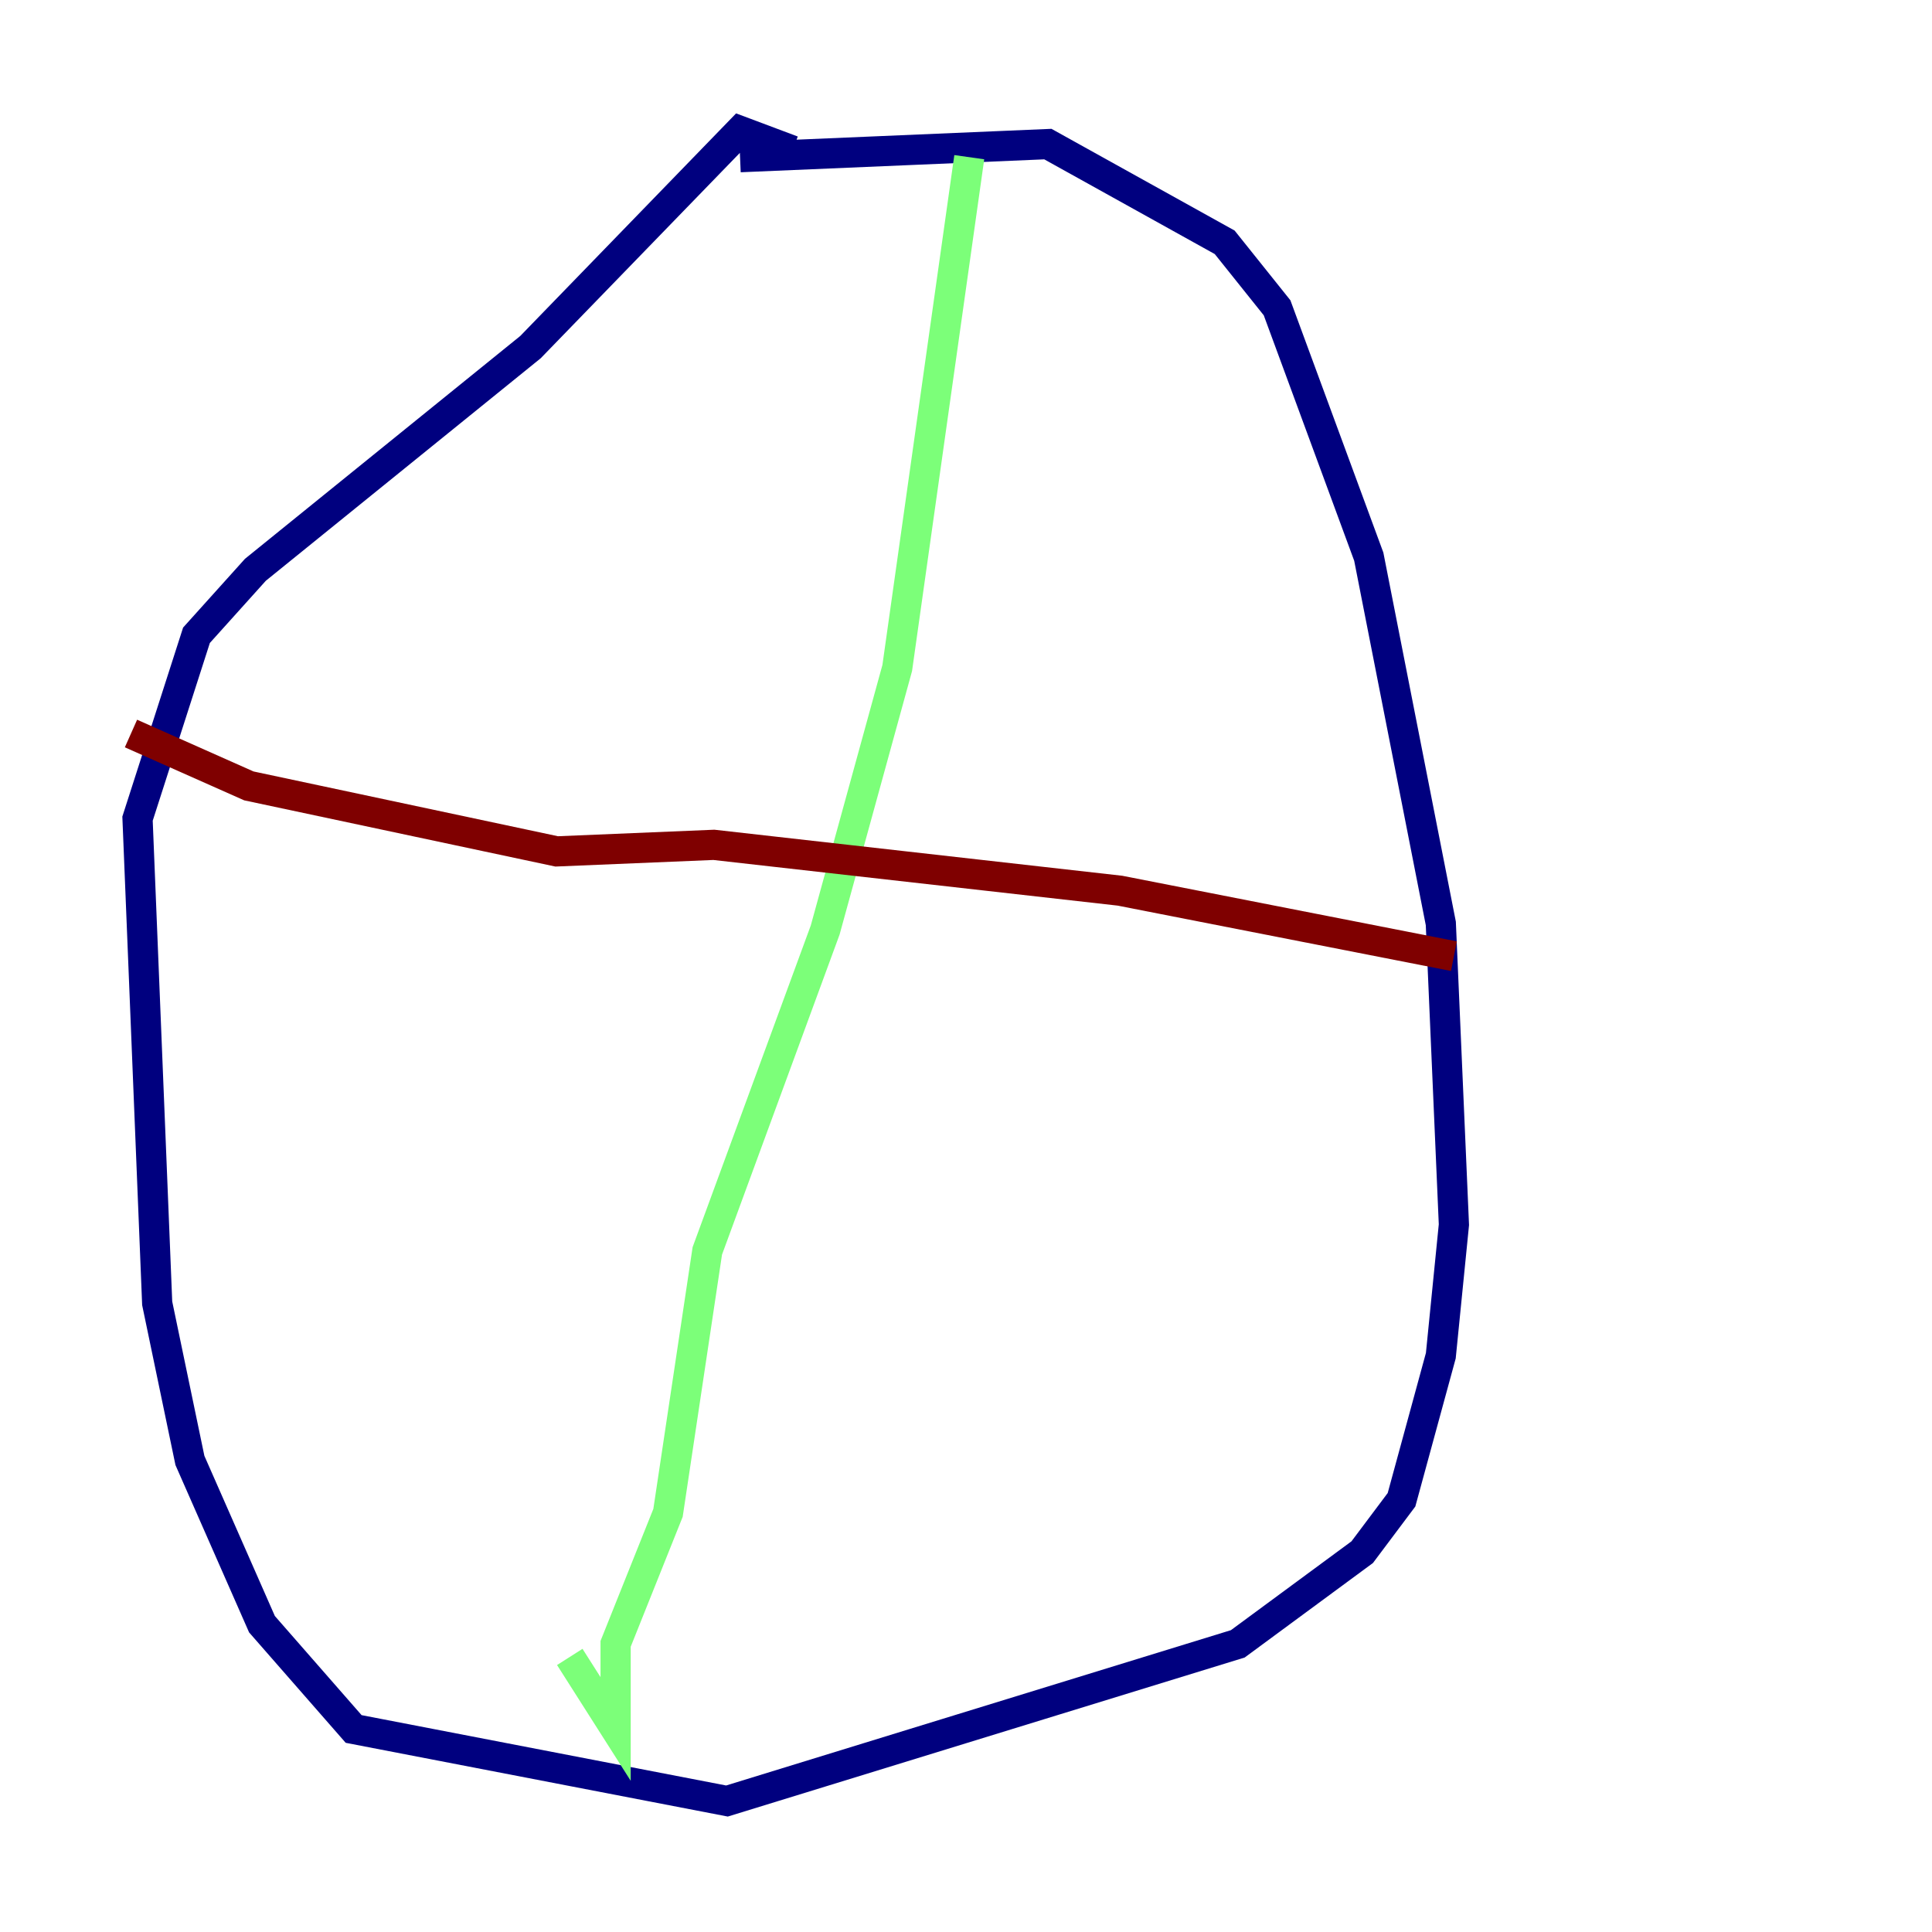 <?xml version="1.0" encoding="utf-8" ?>
<svg baseProfile="tiny" height="128" version="1.2" viewBox="0,0,128,128" width="128" xmlns="http://www.w3.org/2000/svg" xmlns:ev="http://www.w3.org/2001/xml-events" xmlns:xlink="http://www.w3.org/1999/xlink"><defs /><polyline fill="none" points="49.031,10.414 69.424,9.546 81.139,16.054 84.61,20.393 90.685,36.881 95.458,61.18 96.325,81.139 95.458,89.817 92.854,99.363 90.251,102.834 82.007,108.909 48.163,119.322 23.43,114.549 17.356,107.607 12.583,96.759 10.414,86.346 9.112,54.237 13.017,42.088 16.922,37.749 35.146,22.997 49.031,8.678 52.502,9.98" stroke="#00007f" stroke-width="2" /><polyline fill="none" points="64.217,10.414 59.444,44.258 54.671,61.614 46.861,82.875 44.258,100.231 40.786,108.909 40.786,114.549 37.749,109.776" stroke="#7cff79" stroke-width="2" /><polyline fill="none" points="8.678,48.597 16.488,52.068 36.881,56.407 47.295,55.973 74.197,59.01 96.325,63.349" stroke="#7f0000" stroke-width="2" /></svg>
